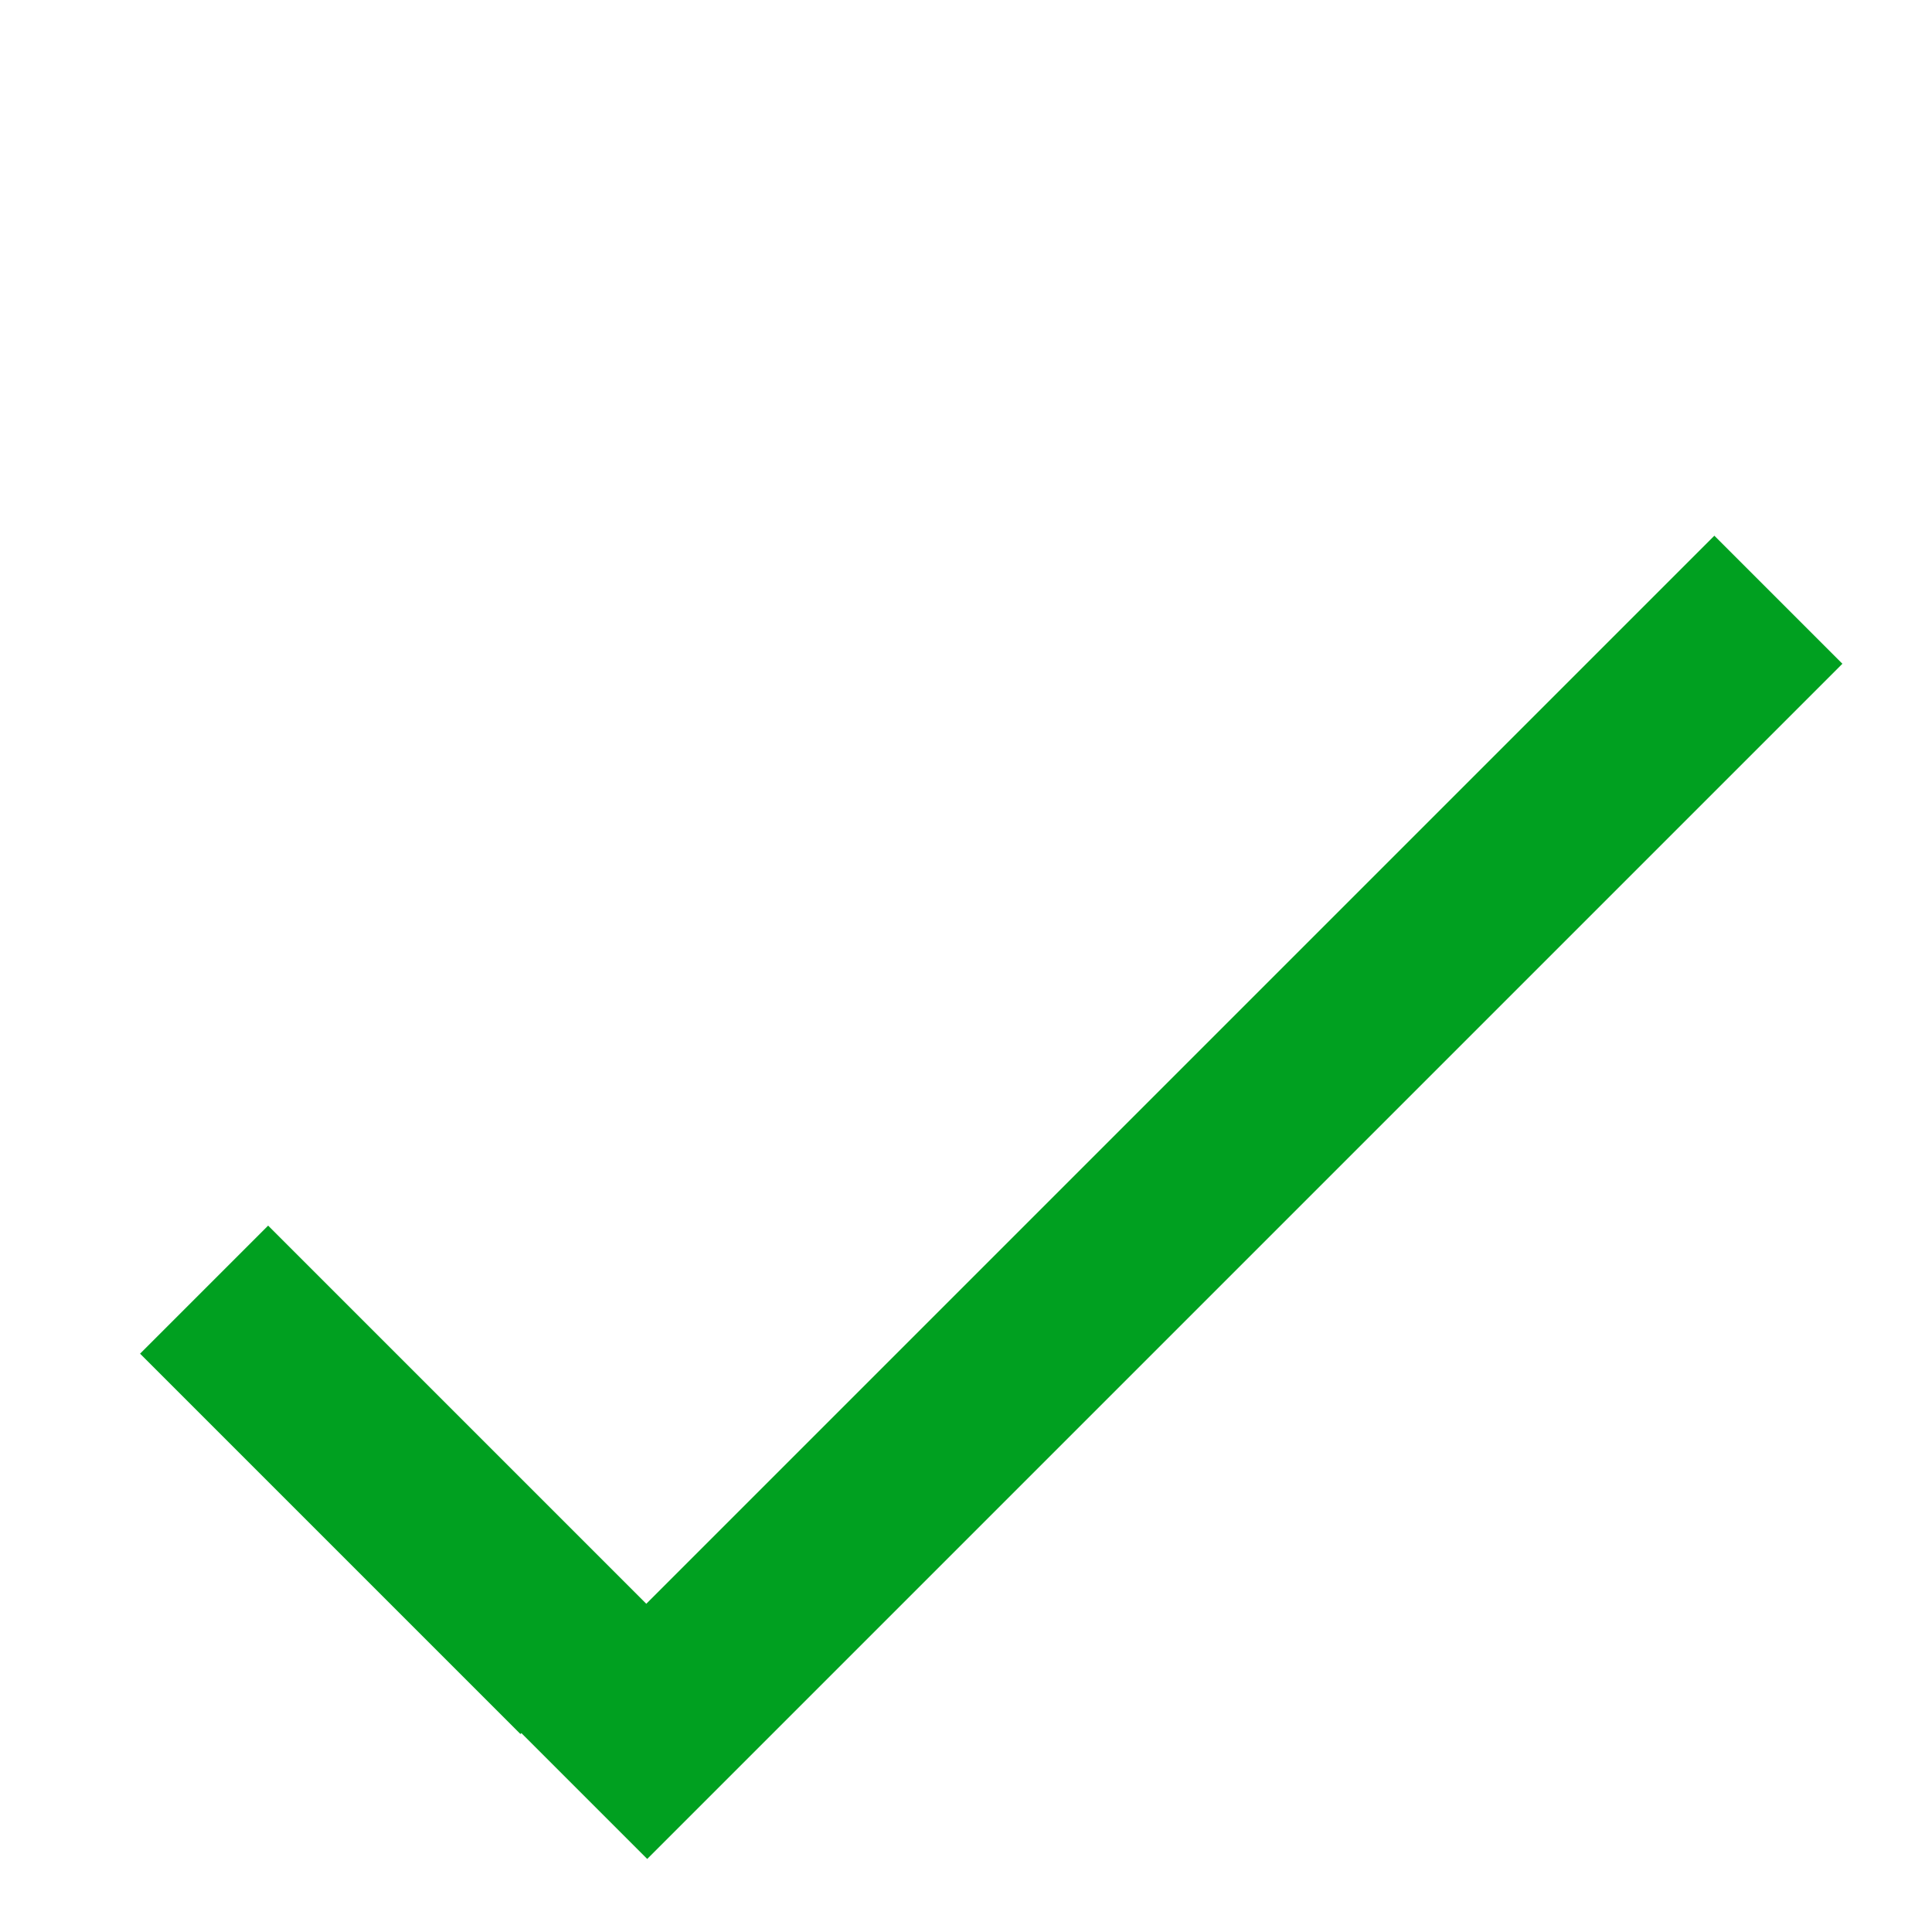 <svg xmlns="http://www.w3.org/2000/svg" xmlns:xlink="http://www.w3.org/1999/xlink" id="eaXWj9dwxry1" viewBox="0 0 32 32" shape-rendering="geometricPrecision" text-rendering="geometricPrecision">
    <rect width="42" height="3" rx="0" ry="0" transform="matrix(.15 0.15-.707 0.707 4.441 20.3)" fill="#00a020" stroke-width="0"/>
    <rect width="28" height="3" rx="0" ry="0" transform="matrix(.707-.707 0.707 0.707 8.599 28.669)" fill="#00a020" stroke-width="0"/>
</svg>